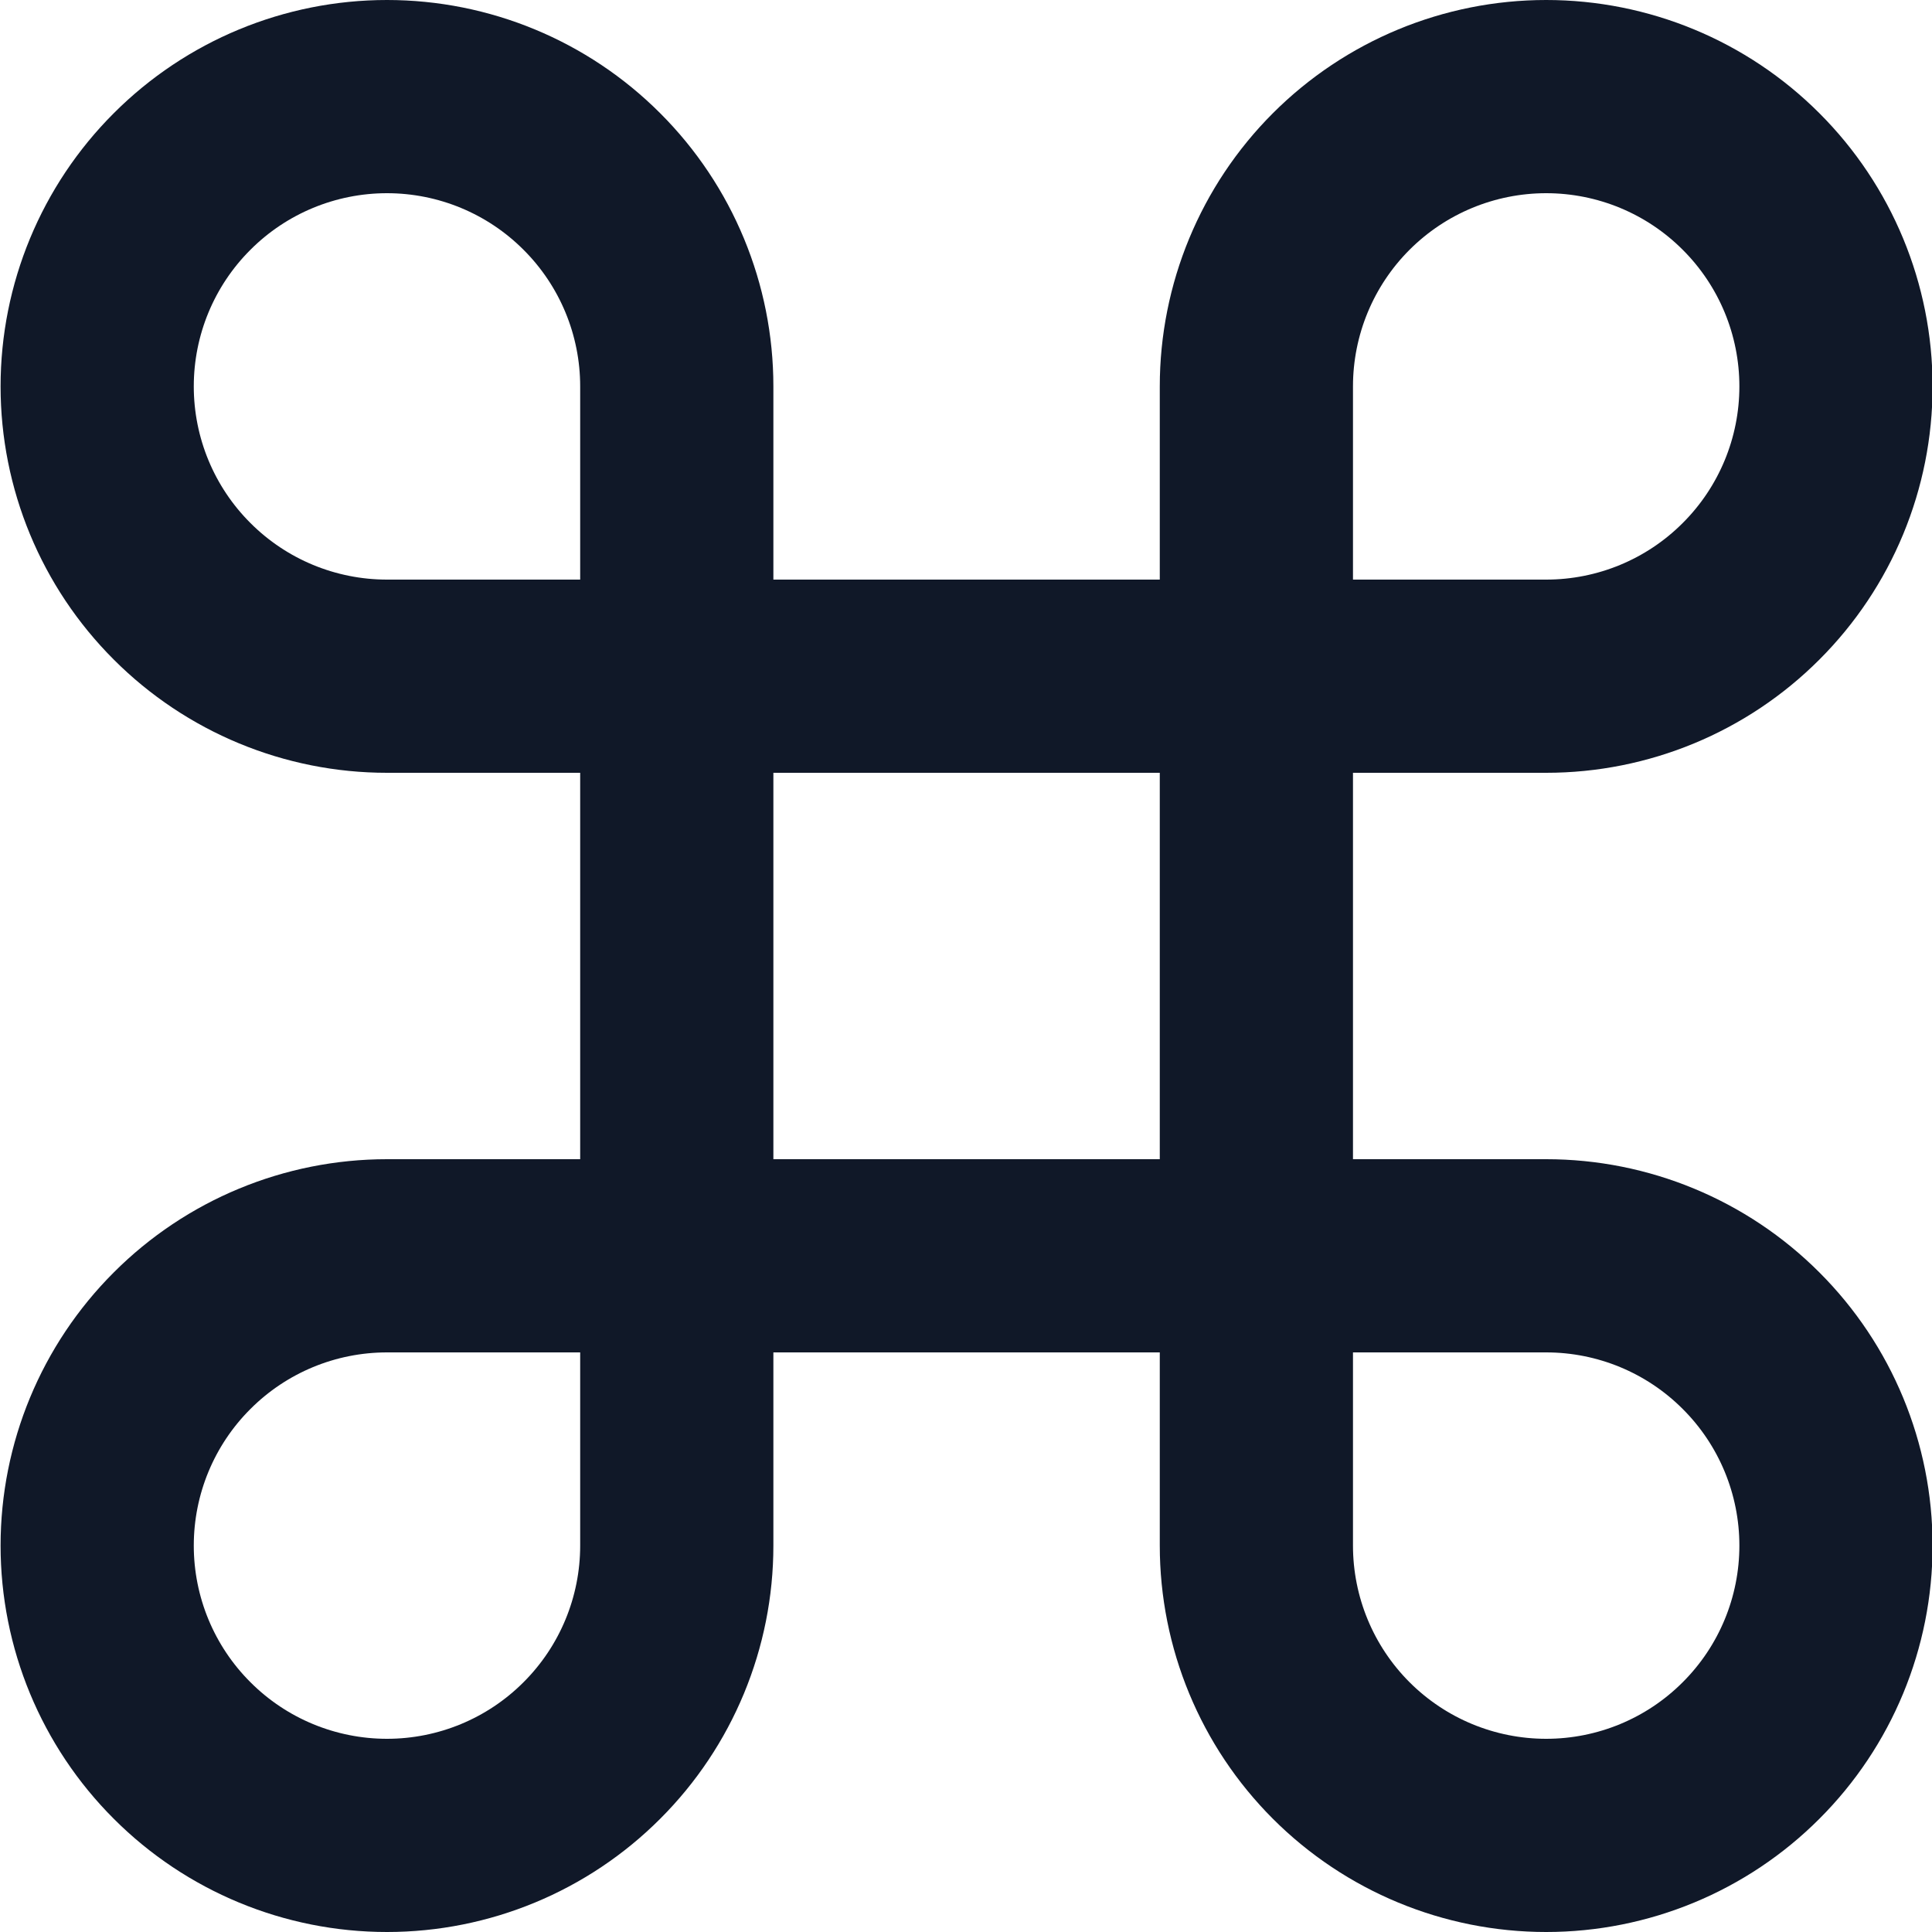 <svg width="20" height="20" viewBox="0 0 20 20" fill="none" xmlns="http://www.w3.org/2000/svg">
<path d="M16.006 1C15.21 1 14.447 1.316 13.884 1.879C13.322 2.441 13.006 3.204 13.006 4V16C13.006 16.796 13.322 17.559 13.884 18.121C14.447 18.684 15.21 19 16.006 19C16.802 19 17.565 18.684 18.127 18.121C18.69 17.559 19.006 16.796 19.006 16C19.006 15.204 18.69 14.441 18.127 13.879C17.565 13.316 16.802 13 16.006 13H4.006C3.21 13 2.447 13.316 1.885 13.879C1.322 14.441 1.006 15.204 1.006 16C1.006 16.796 1.322 17.559 1.885 18.121C2.447 18.684 3.21 19 4.006 19C4.802 19 5.565 18.684 6.127 18.121C6.69 17.559 7.006 16.796 7.006 16V4C7.006 3.204 6.69 2.441 6.127 1.879C5.565 1.316 4.802 1 4.006 1C3.21 1 2.447 1.316 1.885 1.879C1.322 2.441 1.006 3.204 1.006 4C1.006 4.796 1.322 5.559 1.885 6.121C2.447 6.684 3.21 7 4.006 7H16.006C16.802 7 17.565 6.684 18.127 6.121C18.69 5.559 19.006 4.796 19.006 4C19.006 3.204 18.69 2.441 18.127 1.879C17.565 1.316 16.802 1 16.006 1Z" stroke="#101828" stroke-width="2" stroke-linecap="round" stroke-linejoin="round"/>
</svg>
